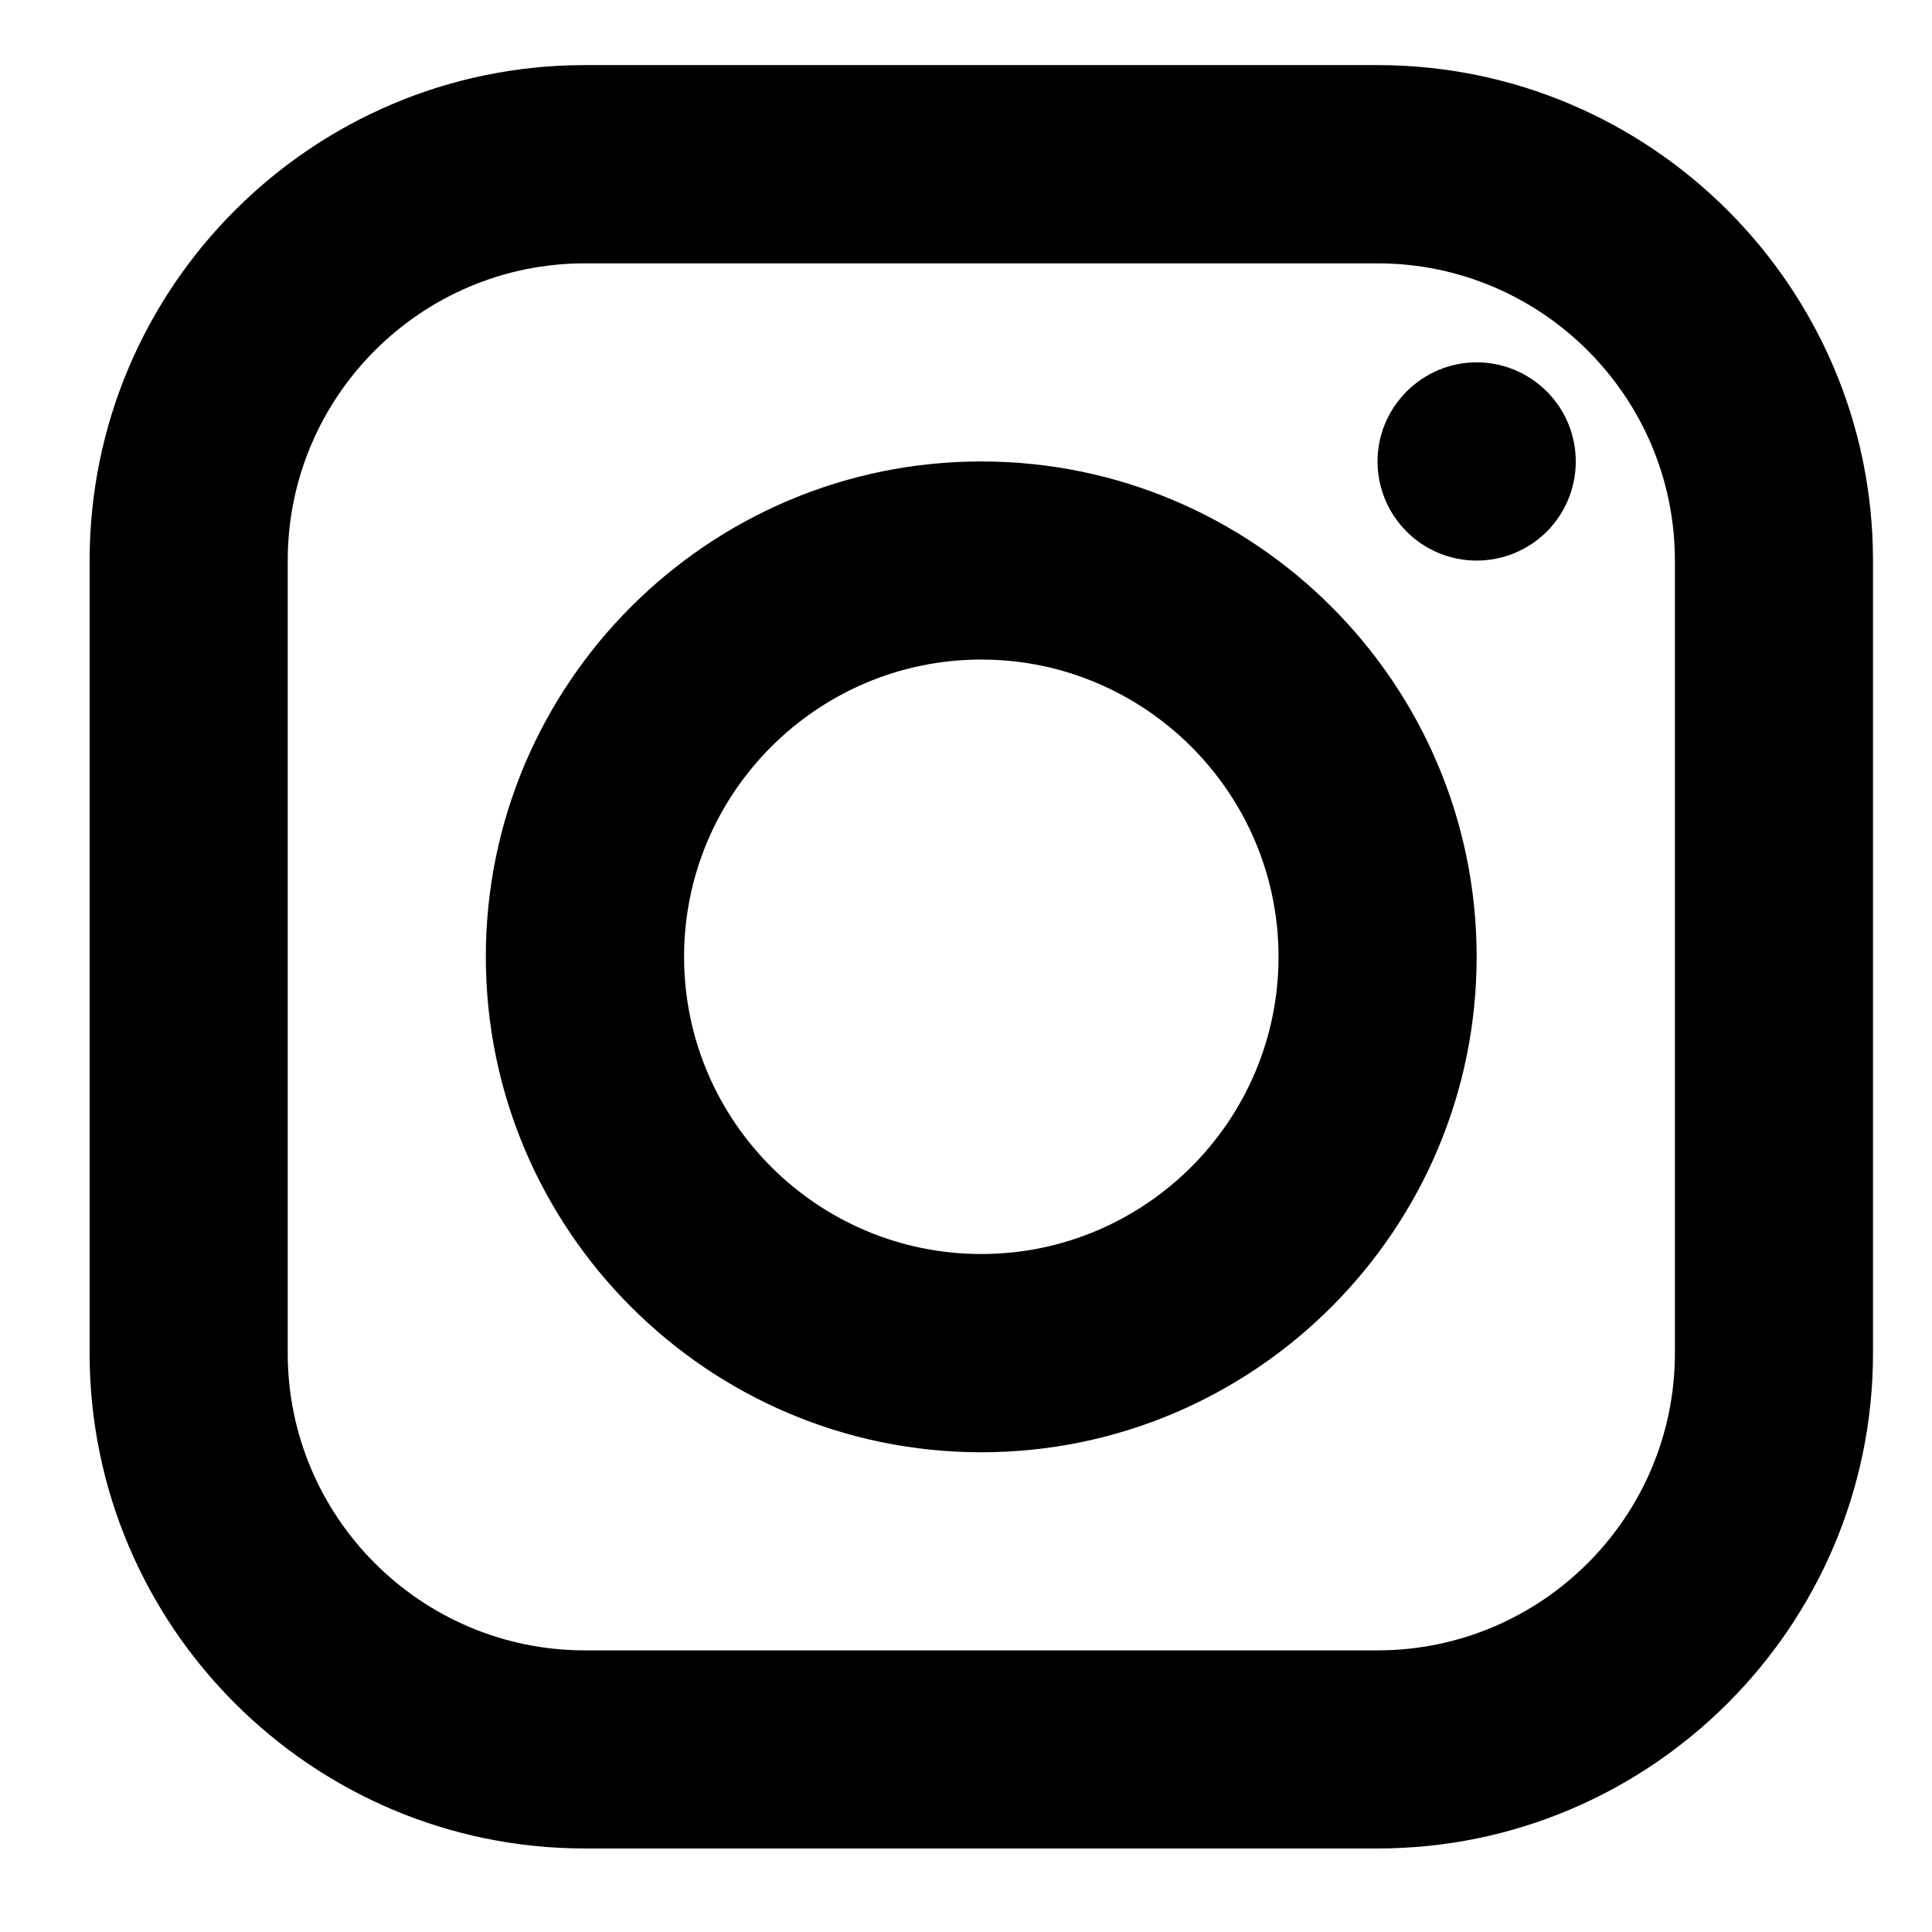<svg width="13" height="13" viewBox="0 0 13 13" fill="none" xmlns="http://www.w3.org/2000/svg">
<path d="M3.936 0.438C2.098 0.438 0.603 1.934 0.603 3.772V9.105C0.603 10.943 2.098 12.438 3.936 12.438H9.269C11.107 12.438 12.603 10.943 12.603 9.105V3.772C12.603 1.934 11.107 0.438 9.269 0.438H3.936ZM3.936 1.772H9.269C10.372 1.772 11.27 2.669 11.27 3.772V9.105C11.27 10.208 10.372 11.105 9.269 11.105H3.936C2.833 11.105 1.936 10.208 1.936 9.105V3.772C1.936 2.669 2.833 1.772 3.936 1.772ZM9.936 2.438C9.759 2.438 9.59 2.509 9.465 2.634C9.34 2.759 9.269 2.928 9.269 3.105C9.269 3.282 9.34 3.452 9.465 3.577C9.59 3.702 9.759 3.772 9.936 3.772C10.113 3.772 10.283 3.702 10.408 3.577C10.533 3.452 10.603 3.282 10.603 3.105C10.603 2.928 10.533 2.759 10.408 2.634C10.283 2.509 10.113 2.438 9.936 2.438ZM6.603 3.105C4.765 3.105 3.269 4.6 3.269 6.438C3.269 8.276 4.765 9.772 6.603 9.772C8.441 9.772 9.936 8.276 9.936 6.438C9.936 4.6 8.441 3.105 6.603 3.105ZM6.603 4.438C7.705 4.438 8.603 5.336 8.603 6.438C8.603 7.541 7.705 8.438 6.603 8.438C5.5 8.438 4.603 7.541 4.603 6.438C4.603 5.336 5.5 4.438 6.603 4.438Z" fill="currentColor"/>
</svg>
